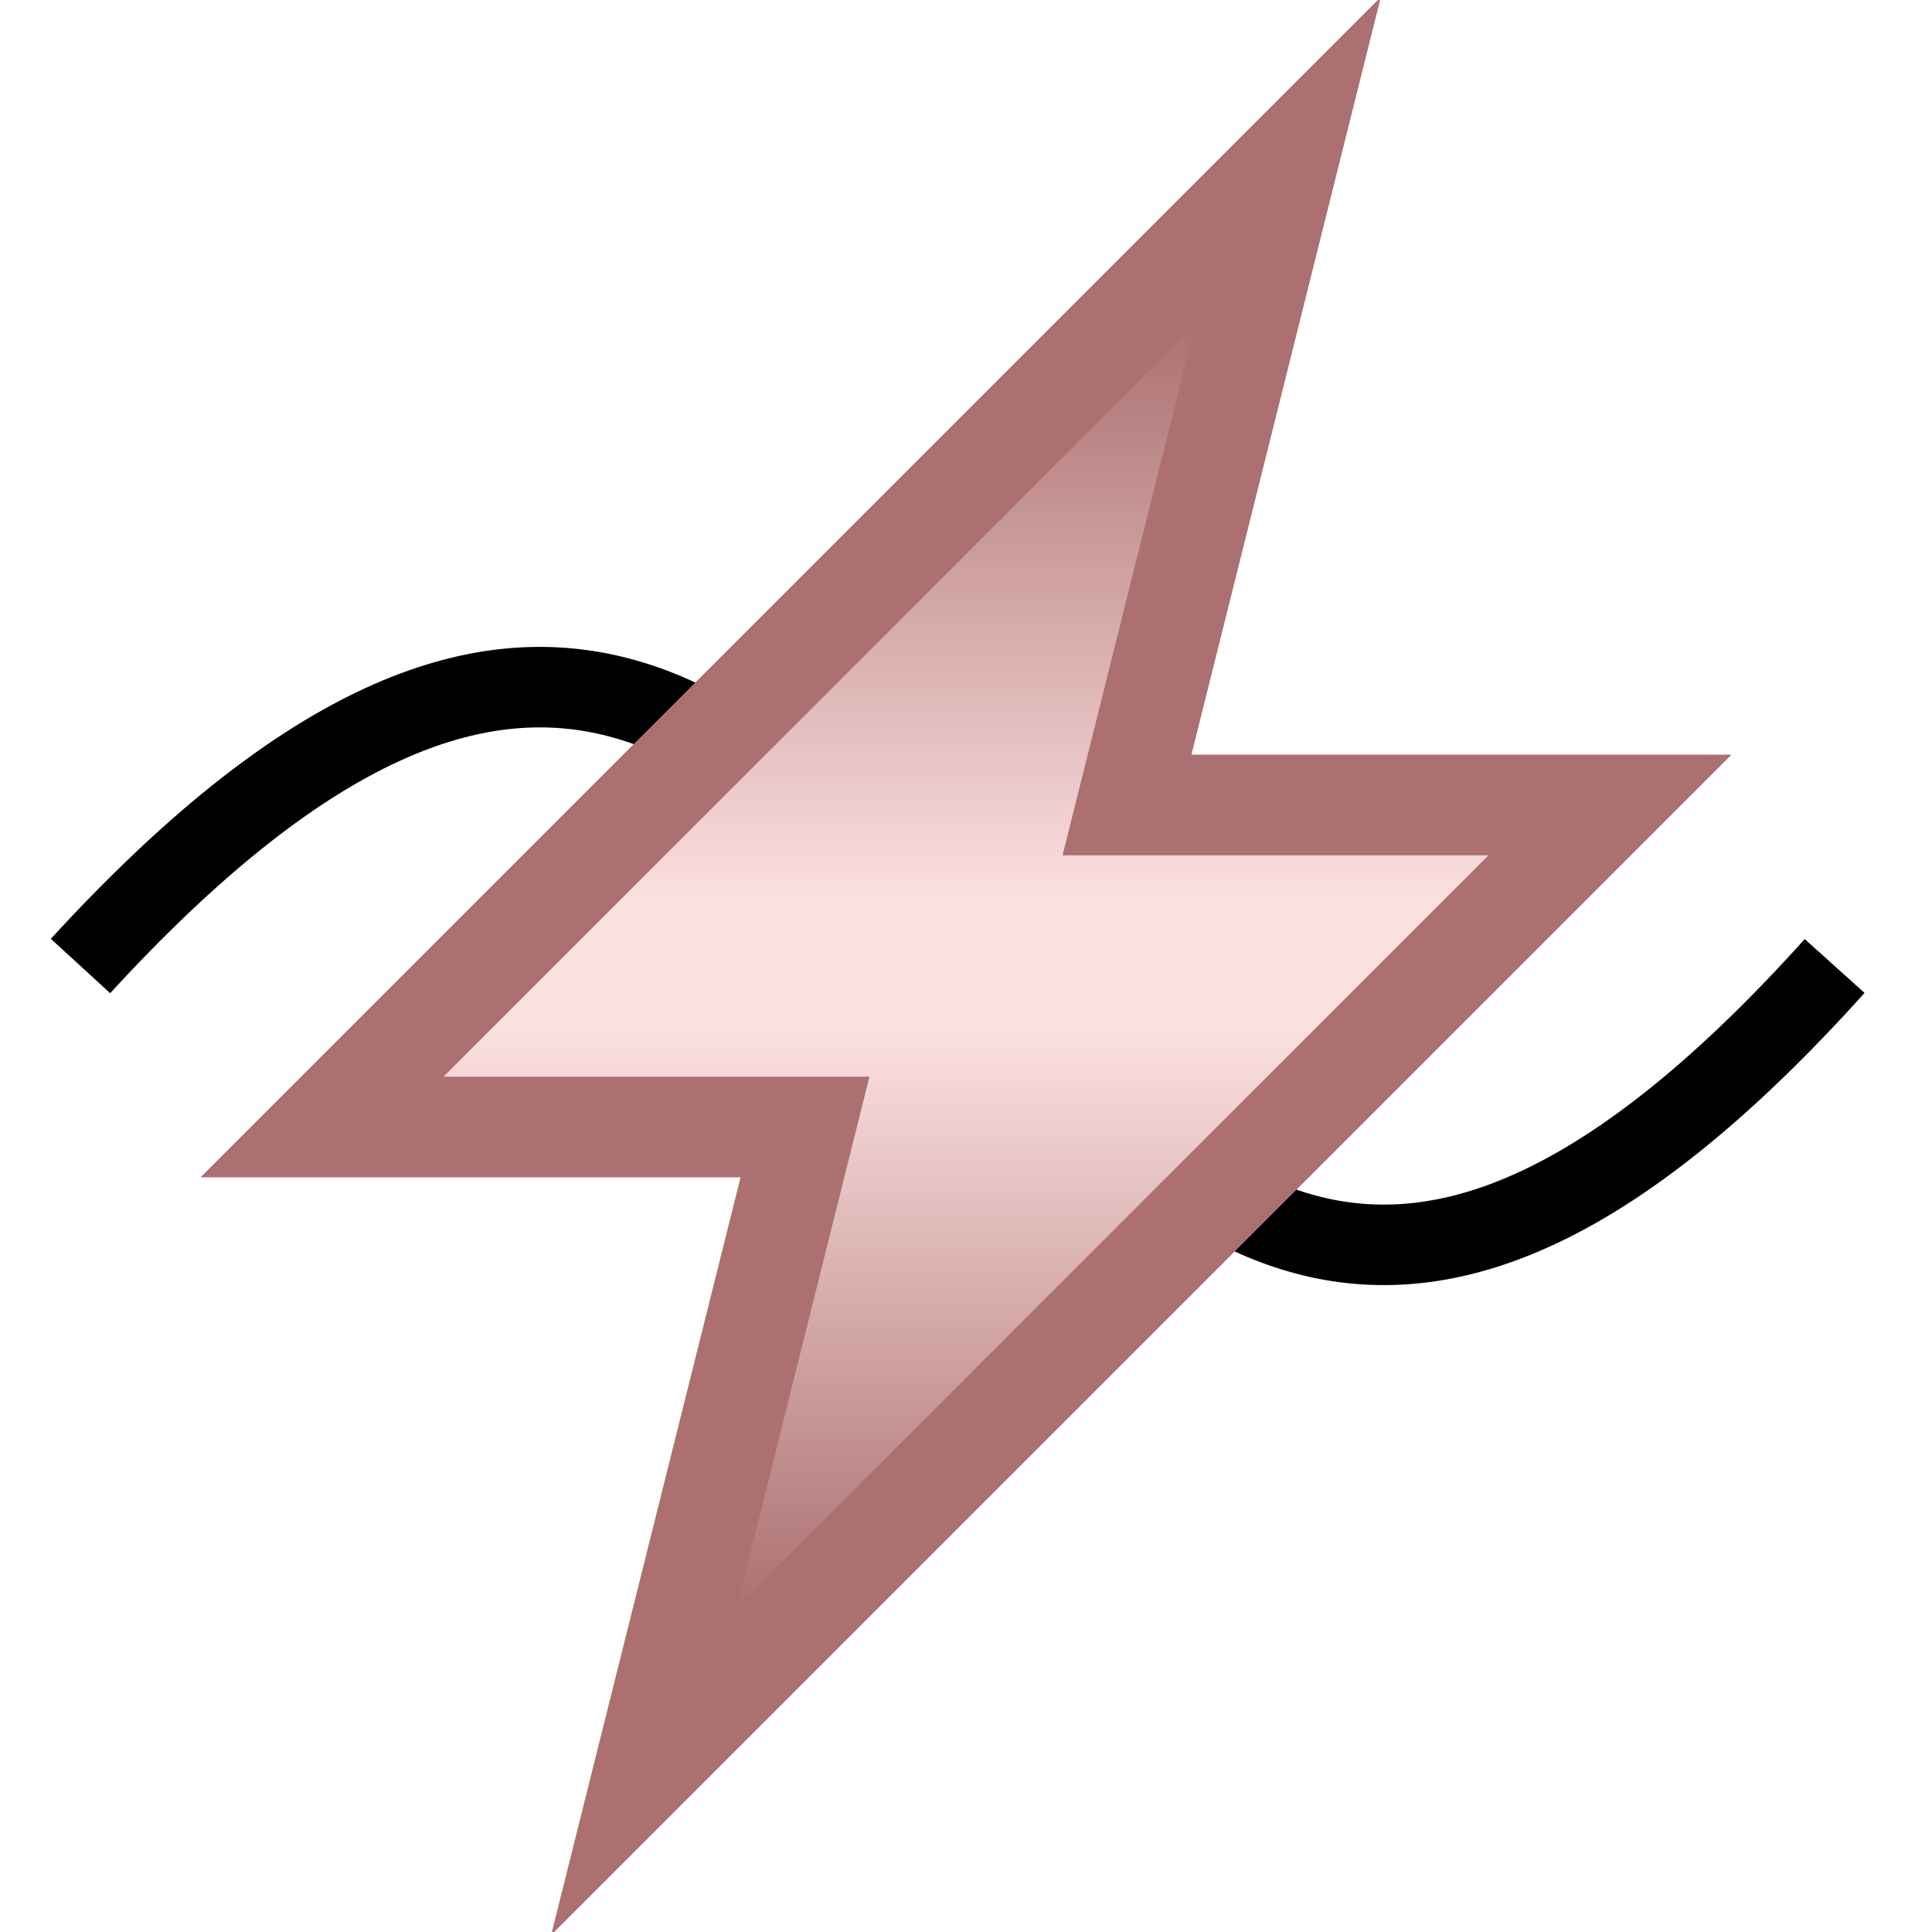<?xml version="1.0" encoding="UTF-8" standalone="no"?>
<!-- Created with Inkscape (http://www.inkscape.org/) -->

<svg
   width="48.0px"
   height="48.0px"
   viewBox="0 0 48.0 48.0"
   version="1.1"
   id="SVGRoot"
   sodipodi:docname="electric_ac.svg"
   inkscape:version="1.2.2 (b0a8486541, 2022-12-01)"
   xmlns:inkscape="http://www.inkscape.org/namespaces/inkscape"
   xmlns:sodipodi="http://sodipodi.sourceforge.net/DTD/sodipodi-0.dtd"
   xmlns:xlink="http://www.w3.org/1999/xlink"
   xmlns="http://www.w3.org/2000/svg"
   xmlns:svg="http://www.w3.org/2000/svg">
  <sodipodi:namedview
     id="namedview137"
     pagecolor="#ffffff"
     bordercolor="#000000"
     borderopacity="0.25"
     inkscape:showpageshadow="2"
     inkscape:pageopacity="0.0"
     inkscape:pagecheckerboard="0"
     inkscape:deskcolor="#d1d1d1"
     inkscape:document-units="px"
     showgrid="true"
     inkscape:zoom="10"
     inkscape:cx="20.25"
     inkscape:cy="31.35"
     inkscape:window-width="1448"
     inkscape:window-height="1243"
     inkscape:window-x="3048"
     inkscape:window-y="142"
     inkscape:window-maximized="0"
     inkscape:current-layer="layer1"
     showguides="true">
    <inkscape:grid
       type="xygrid"
       id="grid260"
       empspacing="1"
       spacingx="2"
       spacingy="2" />
  </sodipodi:namedview>
  <defs
     id="defs132">
    <linearGradient
       inkscape:collect="always"
       id="linearGradient6197">
      <stop
         style="stop-color:#ac7070;stop-opacity:1;"
         offset="0"
         id="stop6195" />
      <stop
         style="stop-color:#fce0e0;stop-opacity:1;"
         offset="0.9"
         id="stop15536" />
      <stop
         style="stop-color:#fce0e0;stop-opacity:1;"
         offset="1"
         id="stop6193" />
    </linearGradient>
    <linearGradient
       inkscape:collect="always"
       xlink:href="#linearGradient6197"
       id="linearGradient17630"
       x1="24"
       y1="8"
       x2="24"
       y2="24"
       gradientUnits="userSpaceOnUse"
       spreadMethod="reflect" />
  </defs>
  <g
     inkscape:label="Layer 1"
     inkscape:groupmode="layer"
     id="layer1">
    <path
       style="opacity:1;fill:none;fill-opacity:1;stroke:#000000;stroke-width:2;stroke-dasharray:none;stroke-opacity:1"
       d="M 2,24 C 24,0 24,48 45.581,24"
       id="path303"
       sodipodi:nodetypes="cc" />
    <path
       style="fill:url(#linearGradient17630);fill-opacity:1;stroke:#ac7070;stroke-width:2.5;stroke-linecap:butt;stroke-linejoin:miter;stroke-dasharray:none;stroke-opacity:1;paint-order:normal"
       d="M 8,28 H 20 L 16,44 40,20 H 28 L 32,4 Z"
       id="path6136"
       sodipodi:nodetypes="ccccccc" />
  </g>
</svg>
